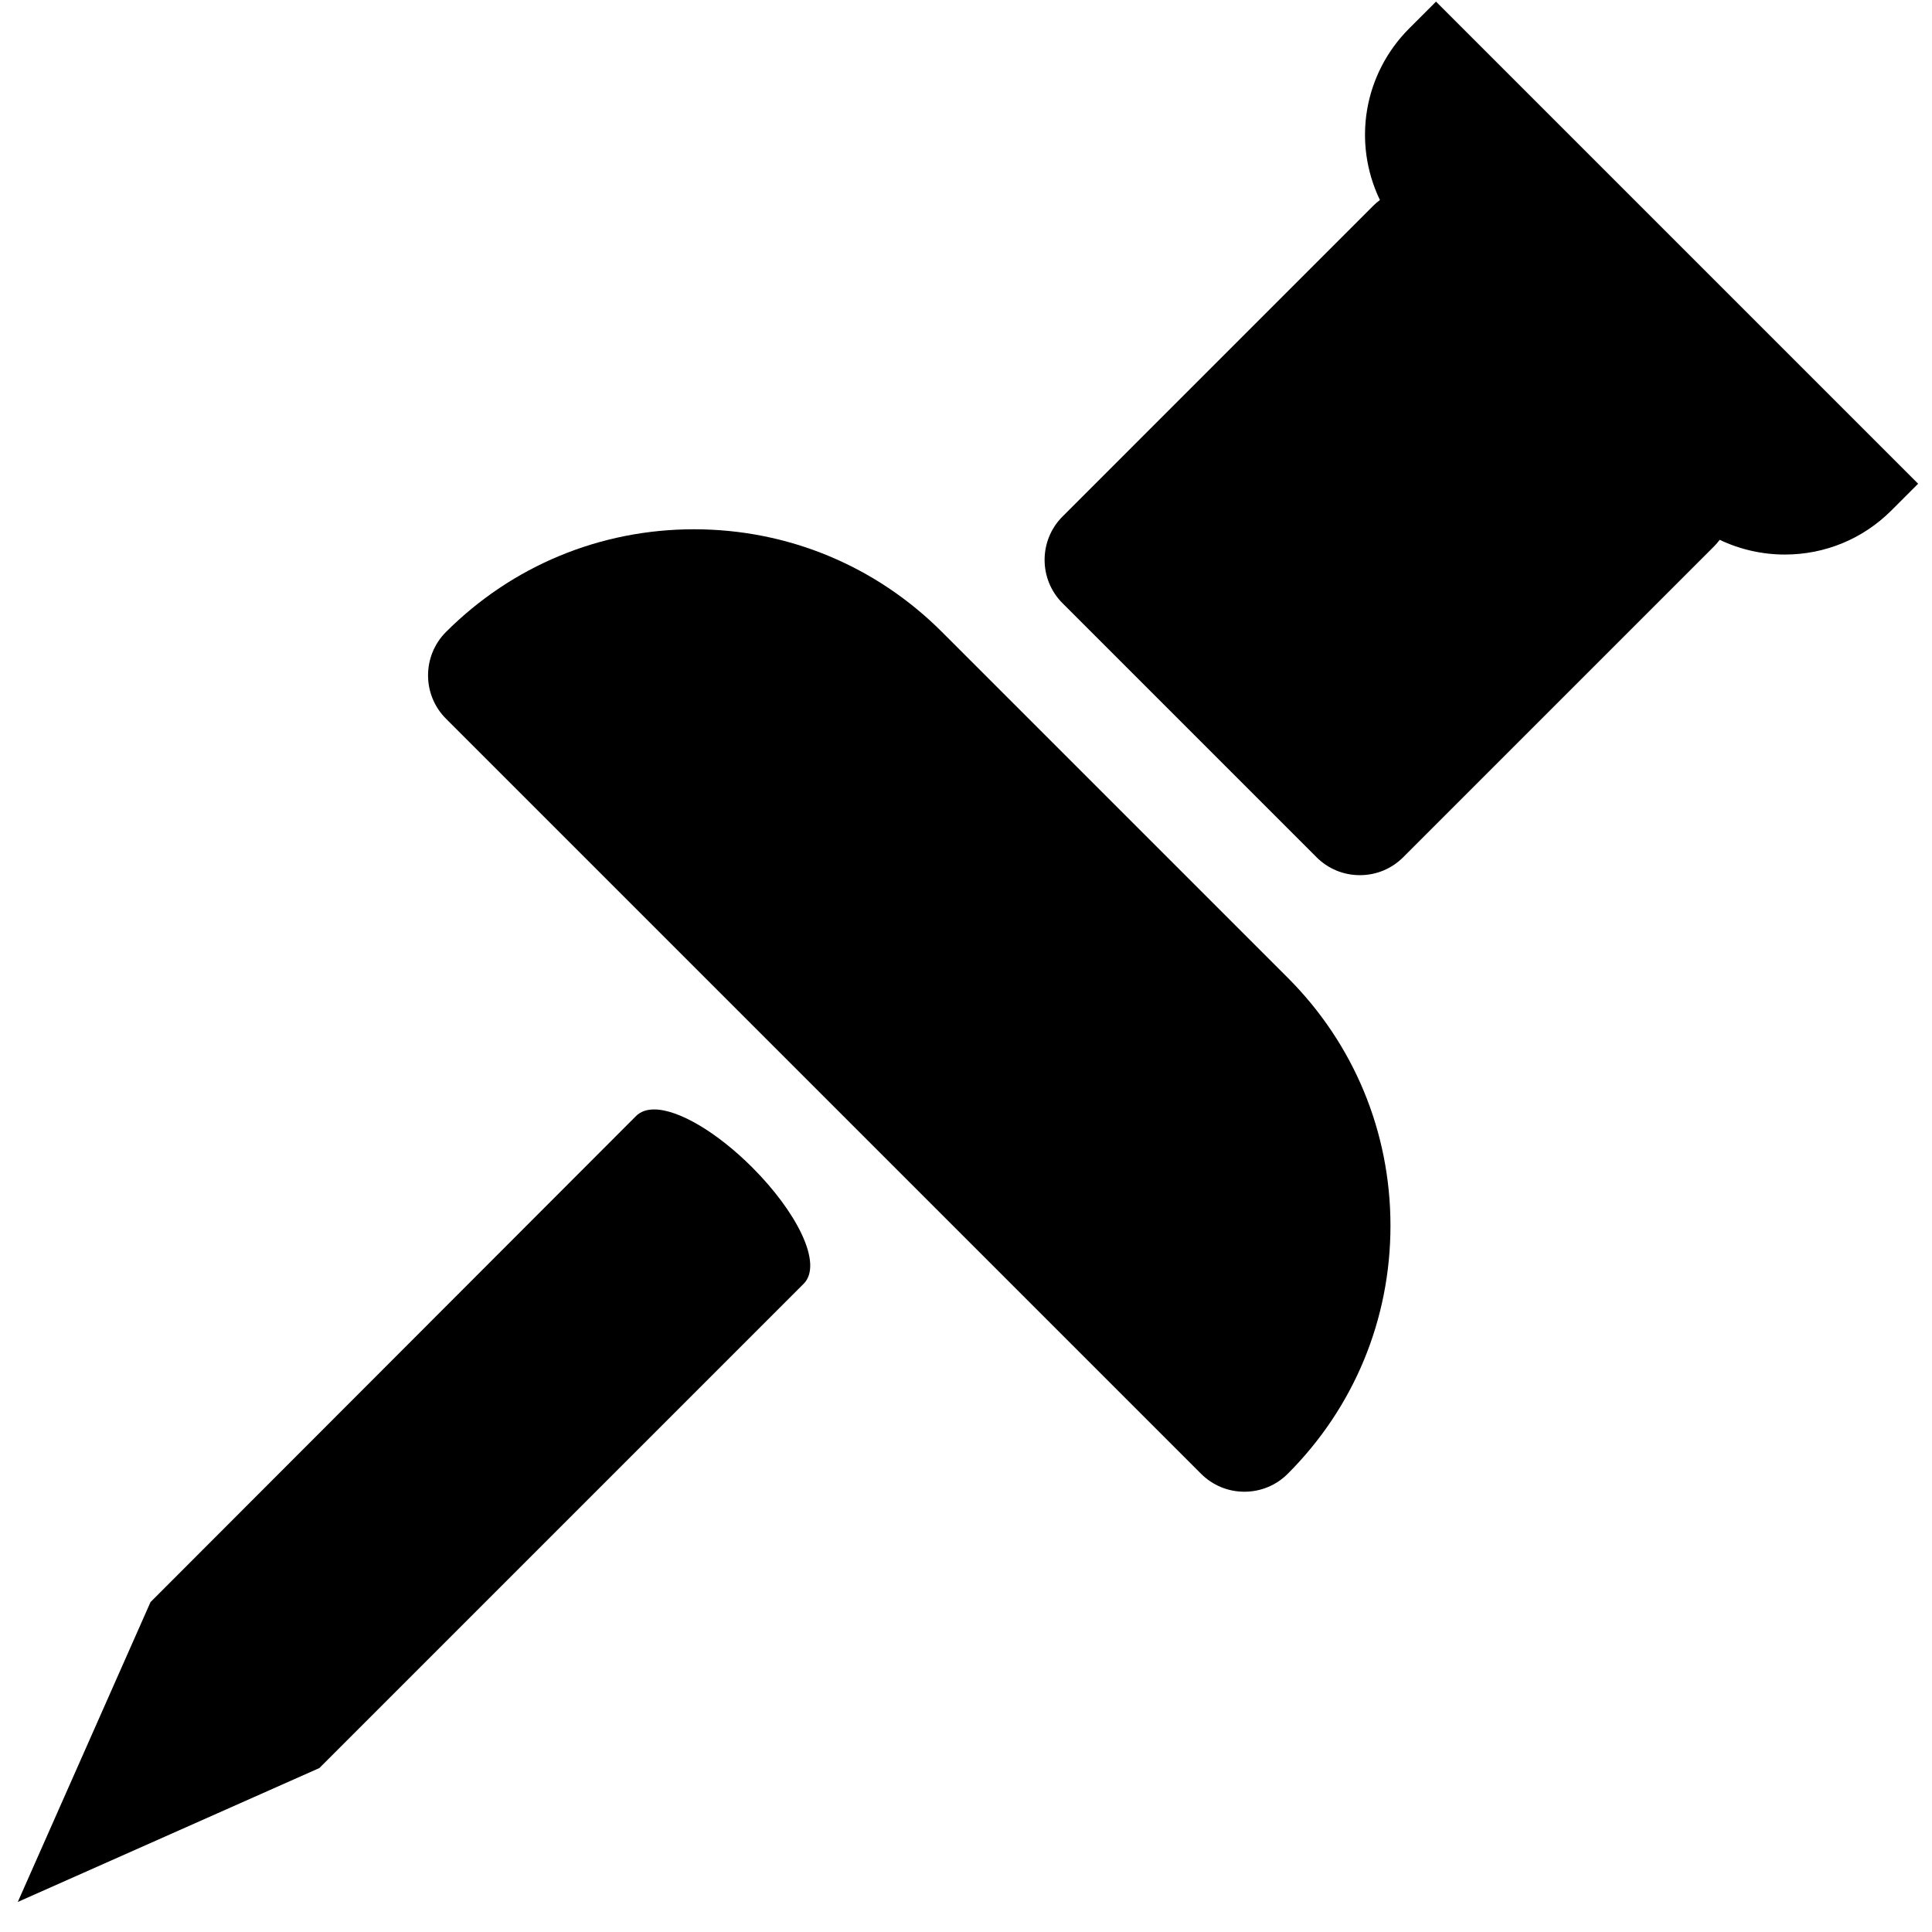 <svg width="61" height="61" viewBox="0 0 61 61" fill="none" xmlns="http://www.w3.org/2000/svg">
<g clip-path="url(#clip0_23_139)">
<path d="M29.742 19.954C27.65 17.862 24.87 16.711 21.912 16.711C18.954 16.711 16.173 17.862 14.081 19.954C13.327 20.709 13.326 21.937 14.081 22.692L37.921 46.532C38.287 46.897 38.773 47.099 39.29 47.099C39.807 47.099 40.294 46.897 40.659 46.532C42.751 44.44 43.902 41.659 43.902 38.701C43.902 35.743 42.75 32.962 40.659 30.871L29.742 19.954Z" fill="black"/>
<path d="M45.34 0.051L44.497 0.894C43.058 2.333 42.694 4.493 43.569 6.316C43.494 6.371 43.426 6.429 43.364 6.491L33.548 16.308C32.793 17.063 32.793 18.291 33.548 19.046L41.567 27.065C41.932 27.431 42.419 27.632 42.936 27.632H42.936C43.453 27.632 43.939 27.431 44.305 27.065L54.122 17.248C54.184 17.186 54.242 17.118 54.297 17.044C54.935 17.349 55.642 17.509 56.353 17.509C57.625 17.509 58.82 17.014 59.719 16.116L60.562 15.273L45.34 0.051Z" fill="black"/>
<path d="M23.752 36.86C22.64 35.748 21.424 35.029 20.655 35.029C20.413 35.029 20.22 35.099 20.082 35.237L4.752 50.584L0.562 60.051L10.083 55.824L25.376 40.531C25.673 40.233 25.648 39.674 25.307 38.955C24.992 38.292 24.44 37.548 23.752 36.86Z" fill="black"/>
</g>
<defs>
<clipPath id="clip0_23_139">
<rect width="60" height="60" fill="white" transform="translate(0.562 0.051)"/>
</clipPath>
</defs>
</svg>
